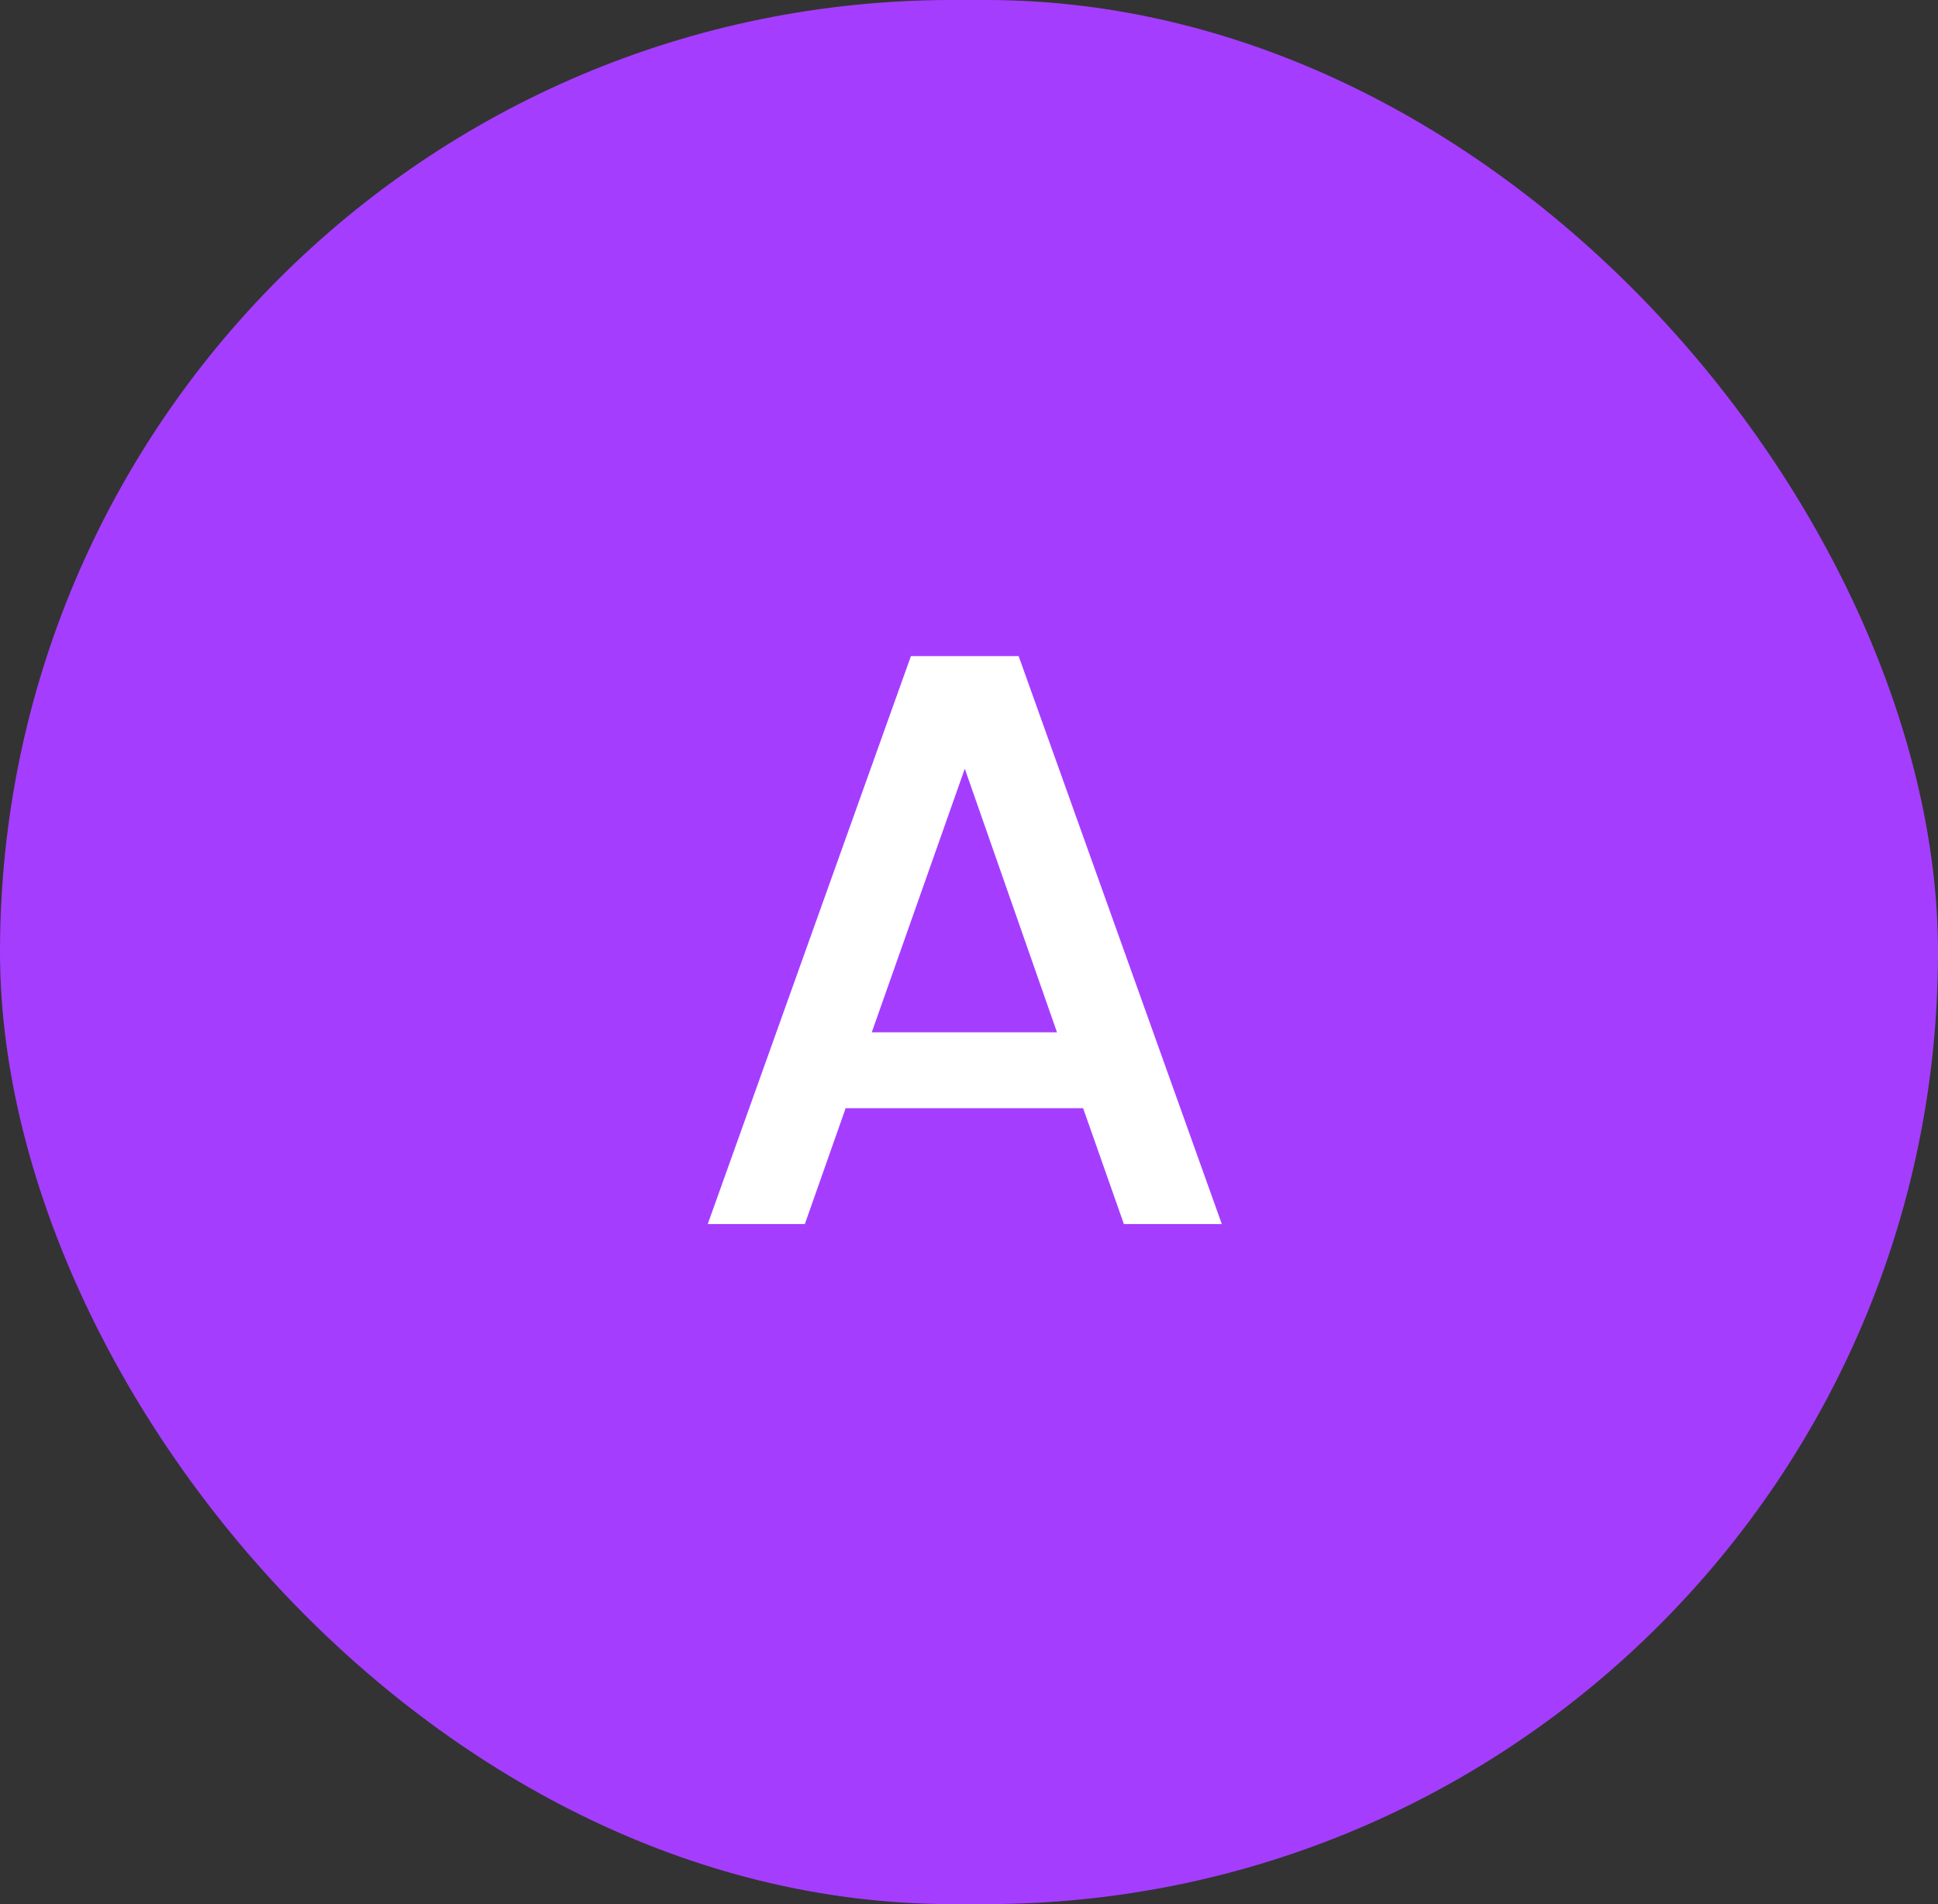 <svg width="57" height="56" viewBox="0 0 57 56" fill="none" xmlns="http://www.w3.org/2000/svg">
    <rect x="0" y="0" width="57" height="56" fill="#333333" stroke="none"/>
    <rect width="57" height="56" rx="28" fill="#A53DFF"/>
    <path d="M31.856 32.592H24.872L23.672 36H20.816L26.792 19.296H29.96L35.936 36H33.056L31.856 32.592ZM31.088 30.36L28.376 22.608L25.64 30.36H31.088Z" fill="white"/>
</svg>
